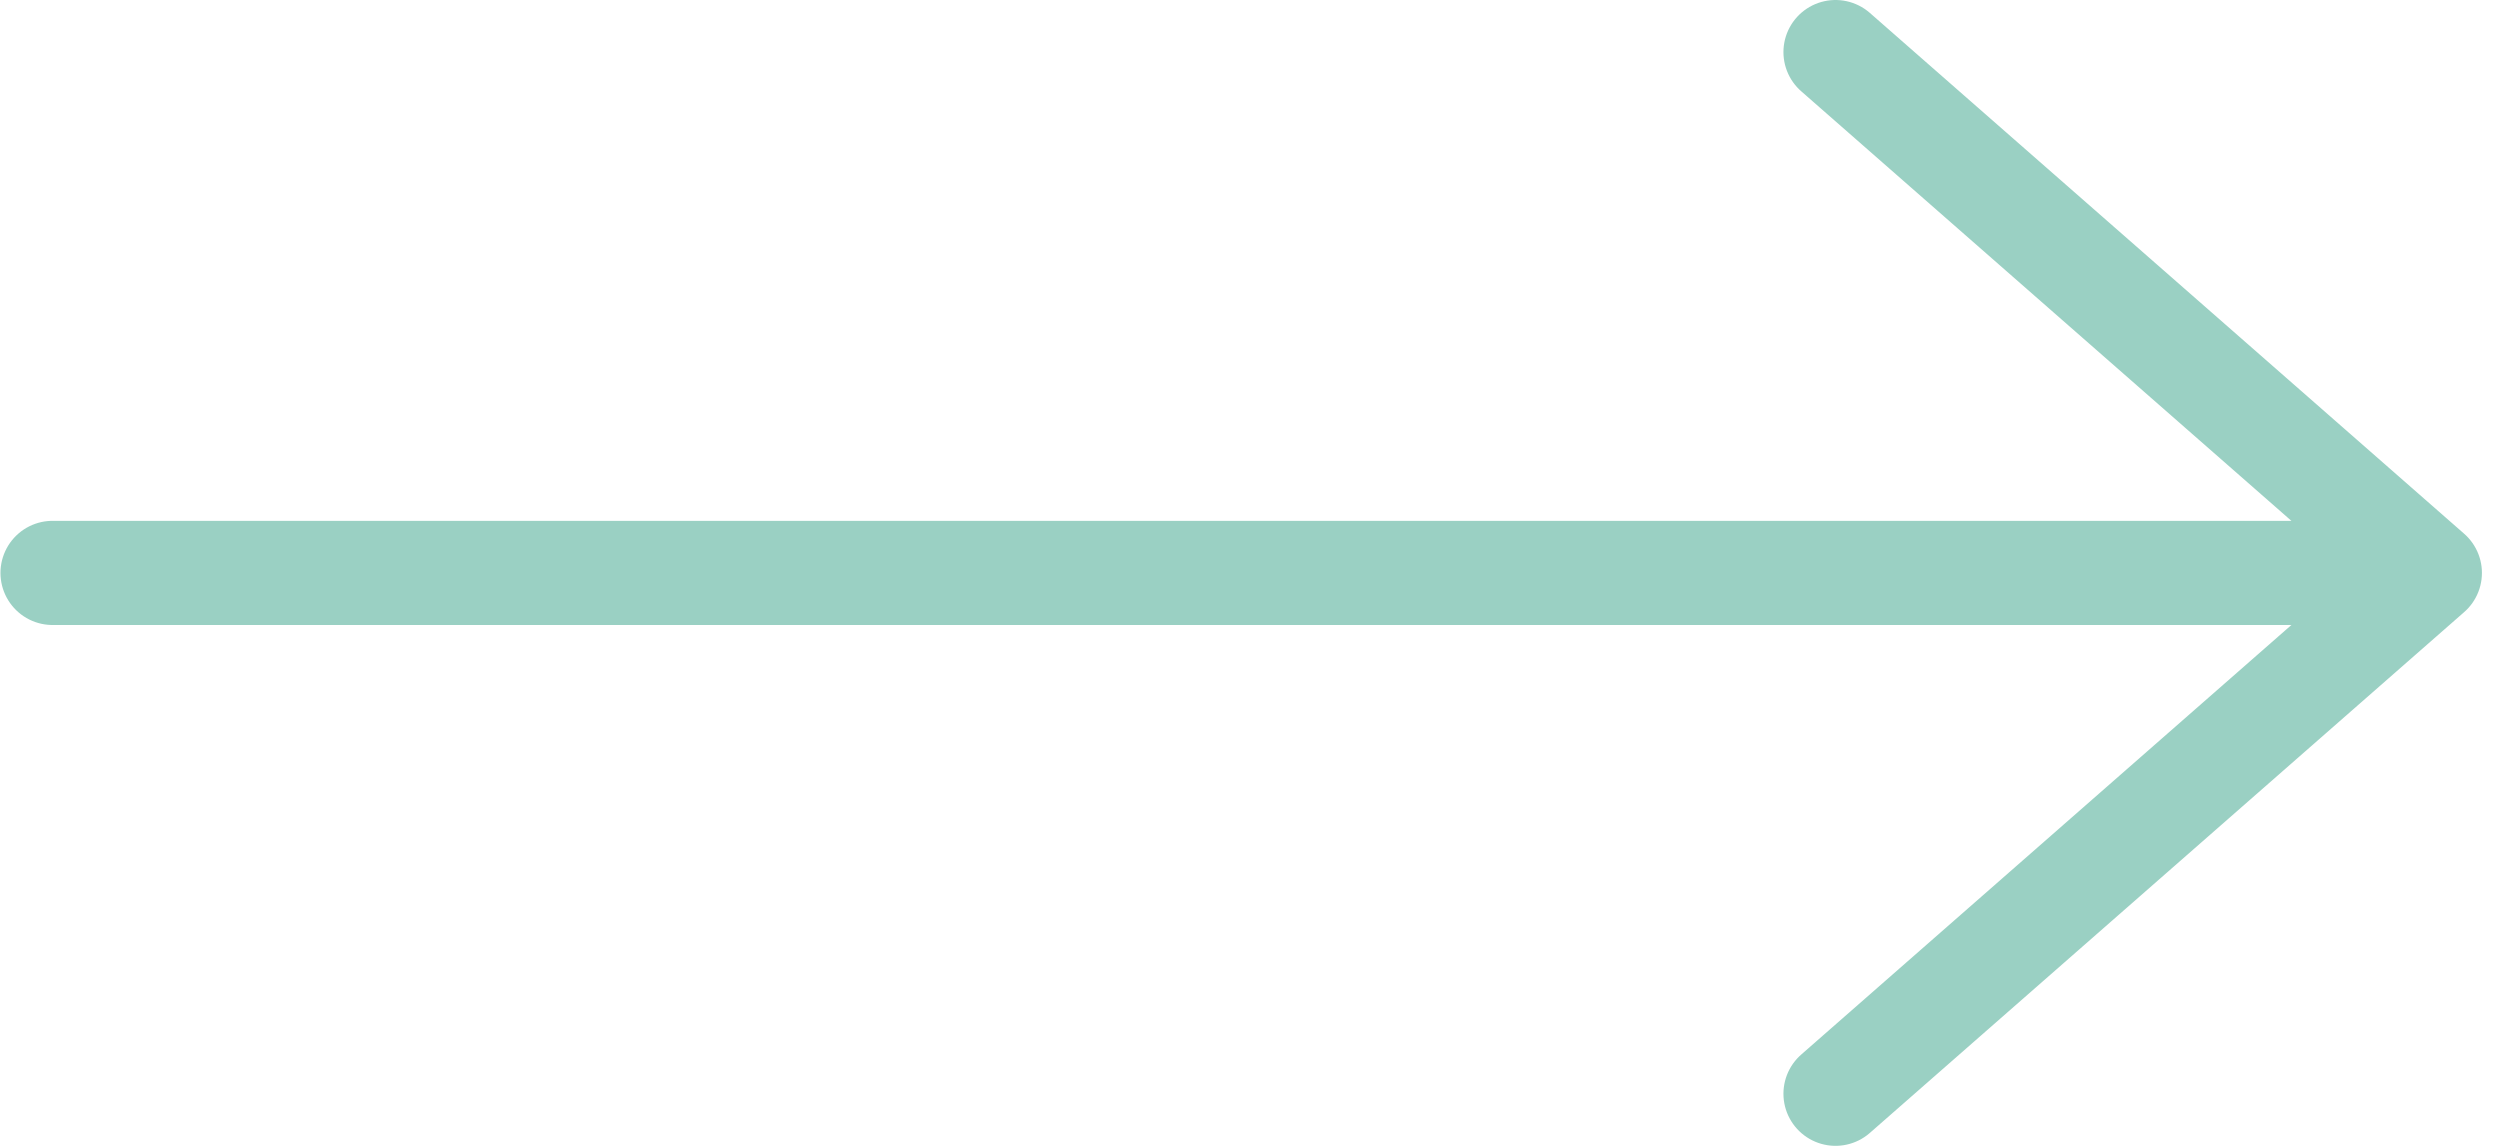 <svg width="48" height="22" viewBox="0 0 48 22" fill="none" xmlns="http://www.w3.org/2000/svg">
<path d="M1.009 11H46.653M46.653 11L35.242 1M46.653 11L35.242 21" stroke="#9AD0C3" stroke-width="2" stroke-linecap="round" stroke-linejoin="round"/>
</svg>
